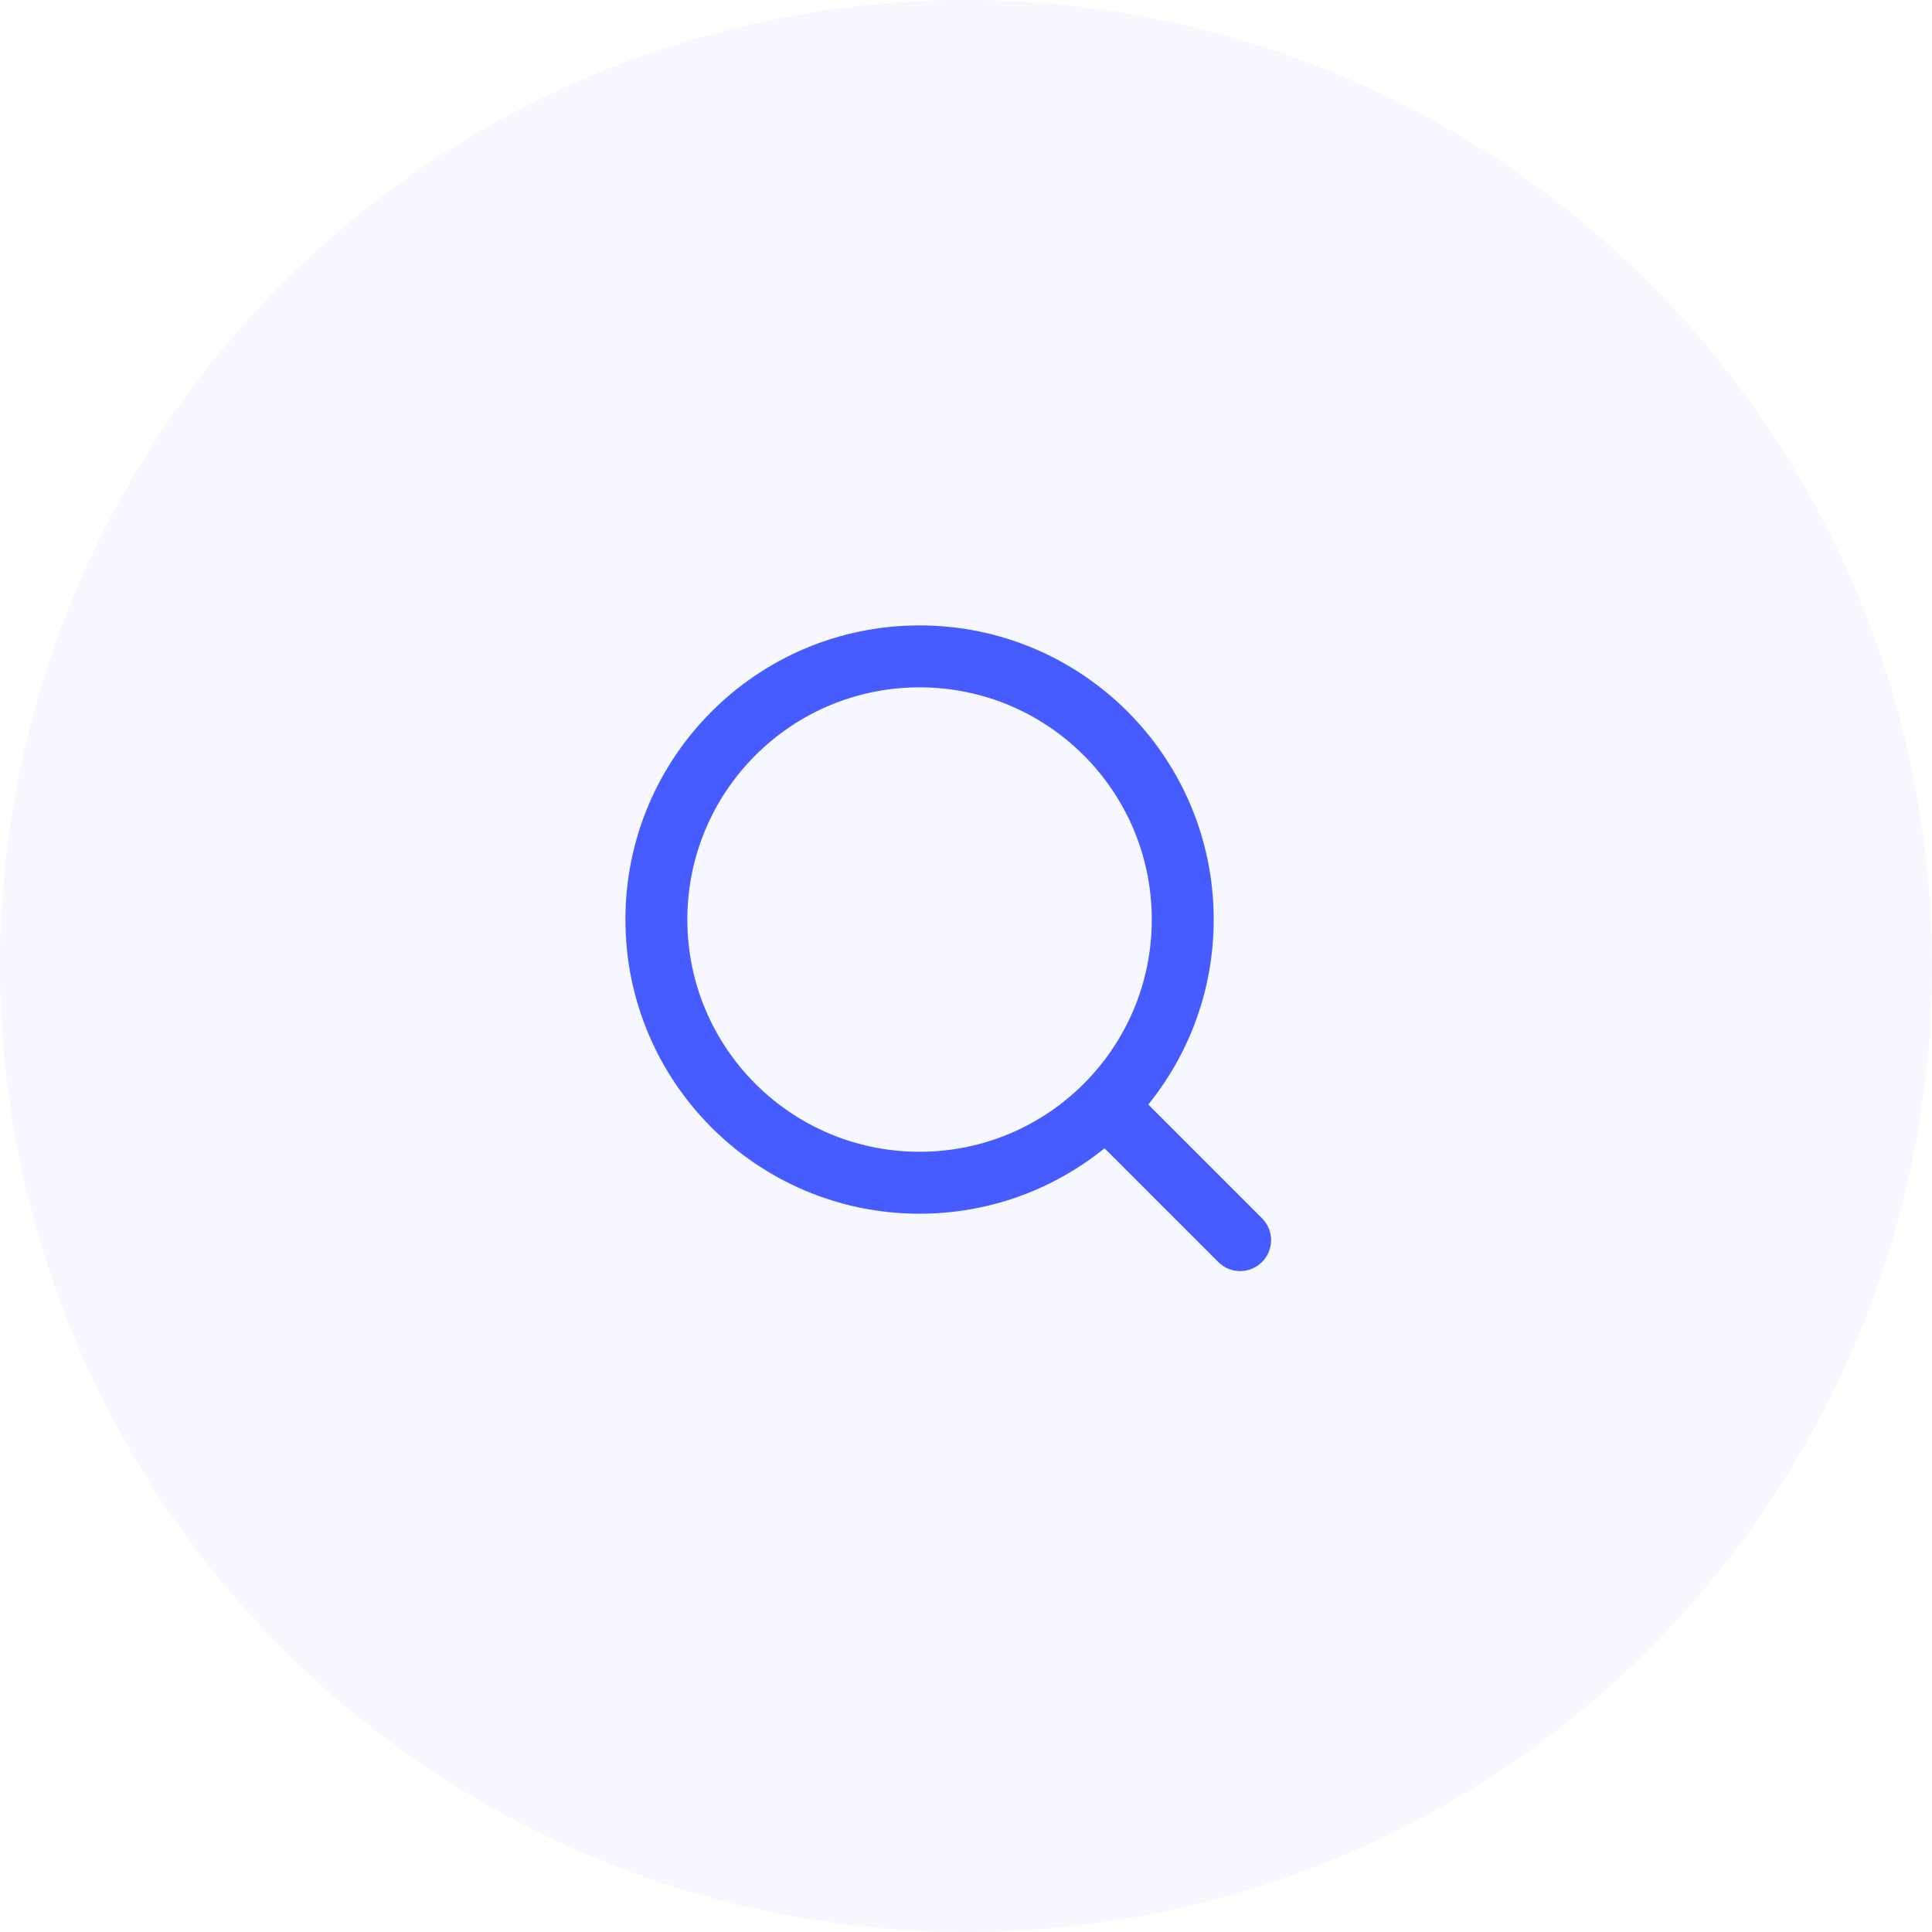 <svg width="52" height="52" viewBox="0 0 52 52" fill="none" xmlns="http://www.w3.org/2000/svg">
<circle opacity="0.05" cx="26" cy="26" r="26" fill="#3D5CFF"/>
<path fill-rule="evenodd" clip-rule="evenodd" d="M16.833 24.75C16.833 20.378 20.378 16.833 24.75 16.833C29.122 16.833 32.667 20.378 32.667 24.75C32.667 26.636 32.007 28.368 30.906 29.728L33.967 32.789C34.293 33.114 34.293 33.642 33.967 33.967C33.642 34.293 33.114 34.293 32.789 33.967L29.728 30.906C28.368 32.007 26.636 32.667 24.75 32.667C20.378 32.667 16.833 29.122 16.833 24.75ZM24.75 18.5C21.298 18.5 18.5 21.298 18.5 24.75C18.5 28.202 21.298 31 24.75 31C28.202 31 31 28.202 31 24.75C31 21.298 28.202 18.5 24.75 18.5Z" fill="#465CFF"/>
</svg>

